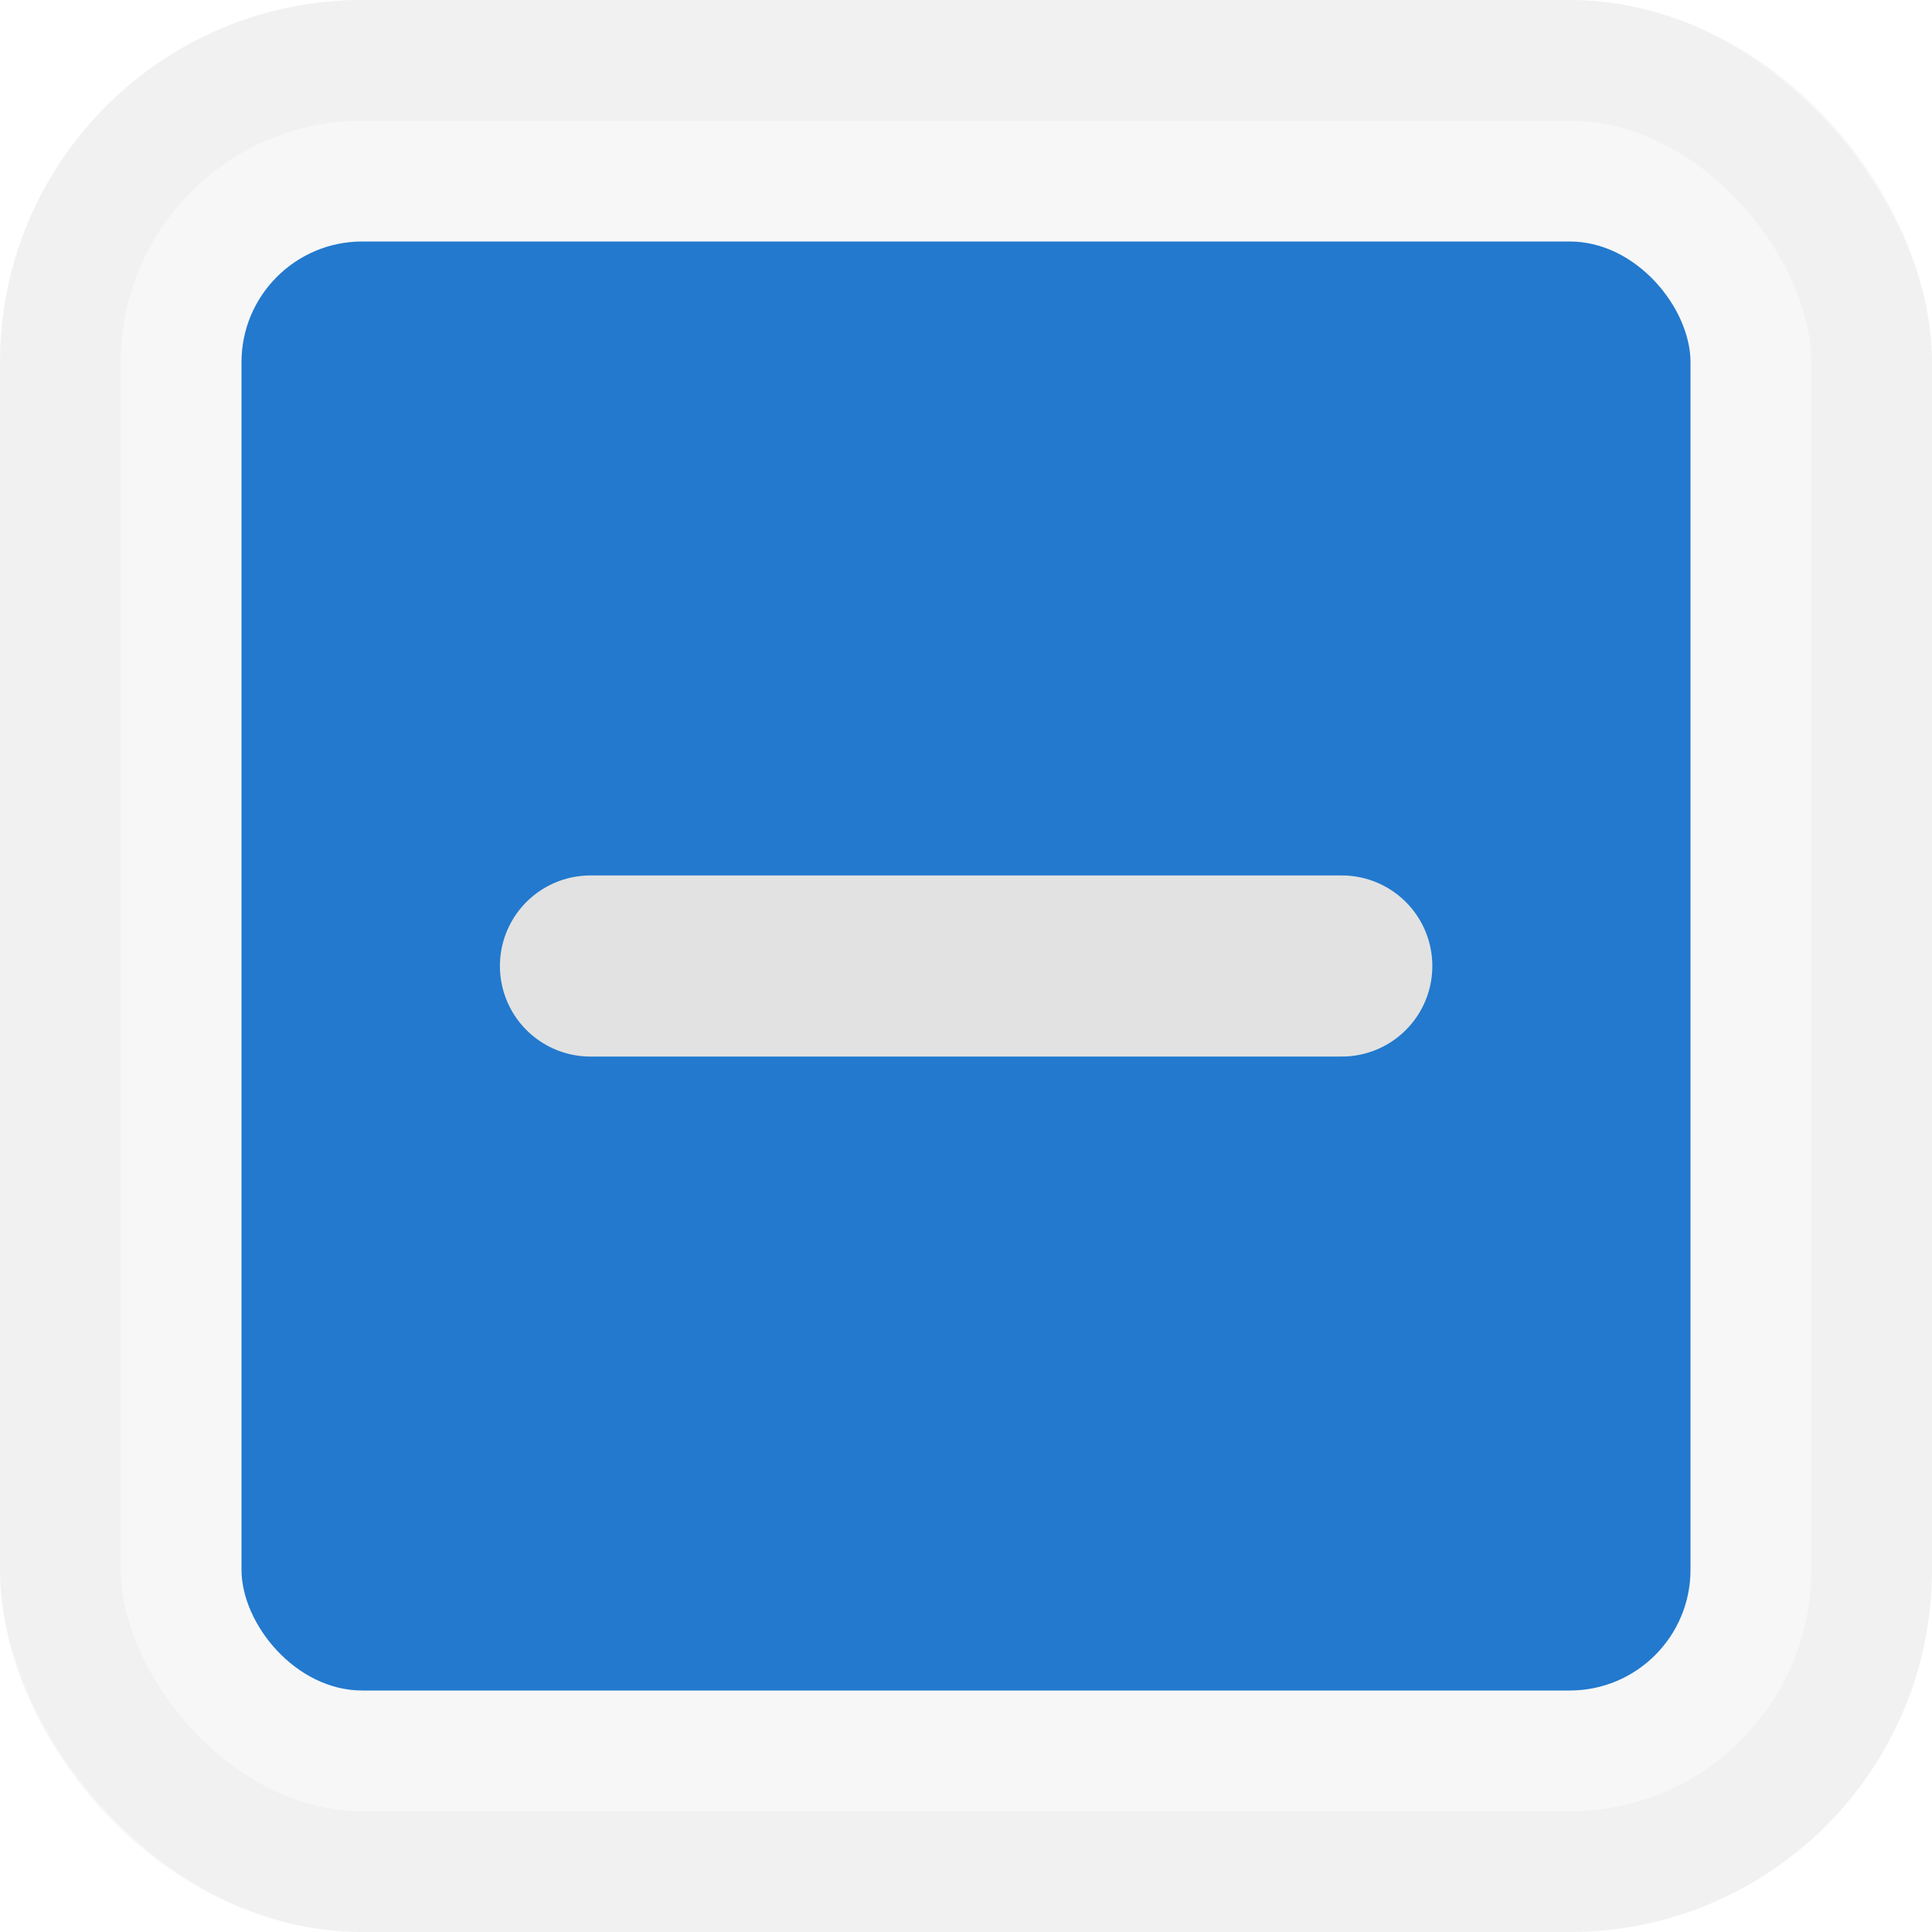<svg width="16" height="16" viewBox="0 0 16 16" fill="none" xmlns="http://www.w3.org/2000/svg">
<rect width="16" height="16" rx="3" fill="#E2E2E2" fill-opacity="0.3"/>
<rect x="2" y="2" width="12" height="12" rx="1" fill="#2279CE"/>
<path d="M4.89 8H11.112" stroke="#E2E2E2" stroke-width="1.5" stroke-linecap="round" stroke-linejoin="round"/>
<rect x="0.5" y="0.5" width="15" height="15" rx="2.5" stroke="#E2E2E2" stroke-opacity="0.3"/>
</svg>
